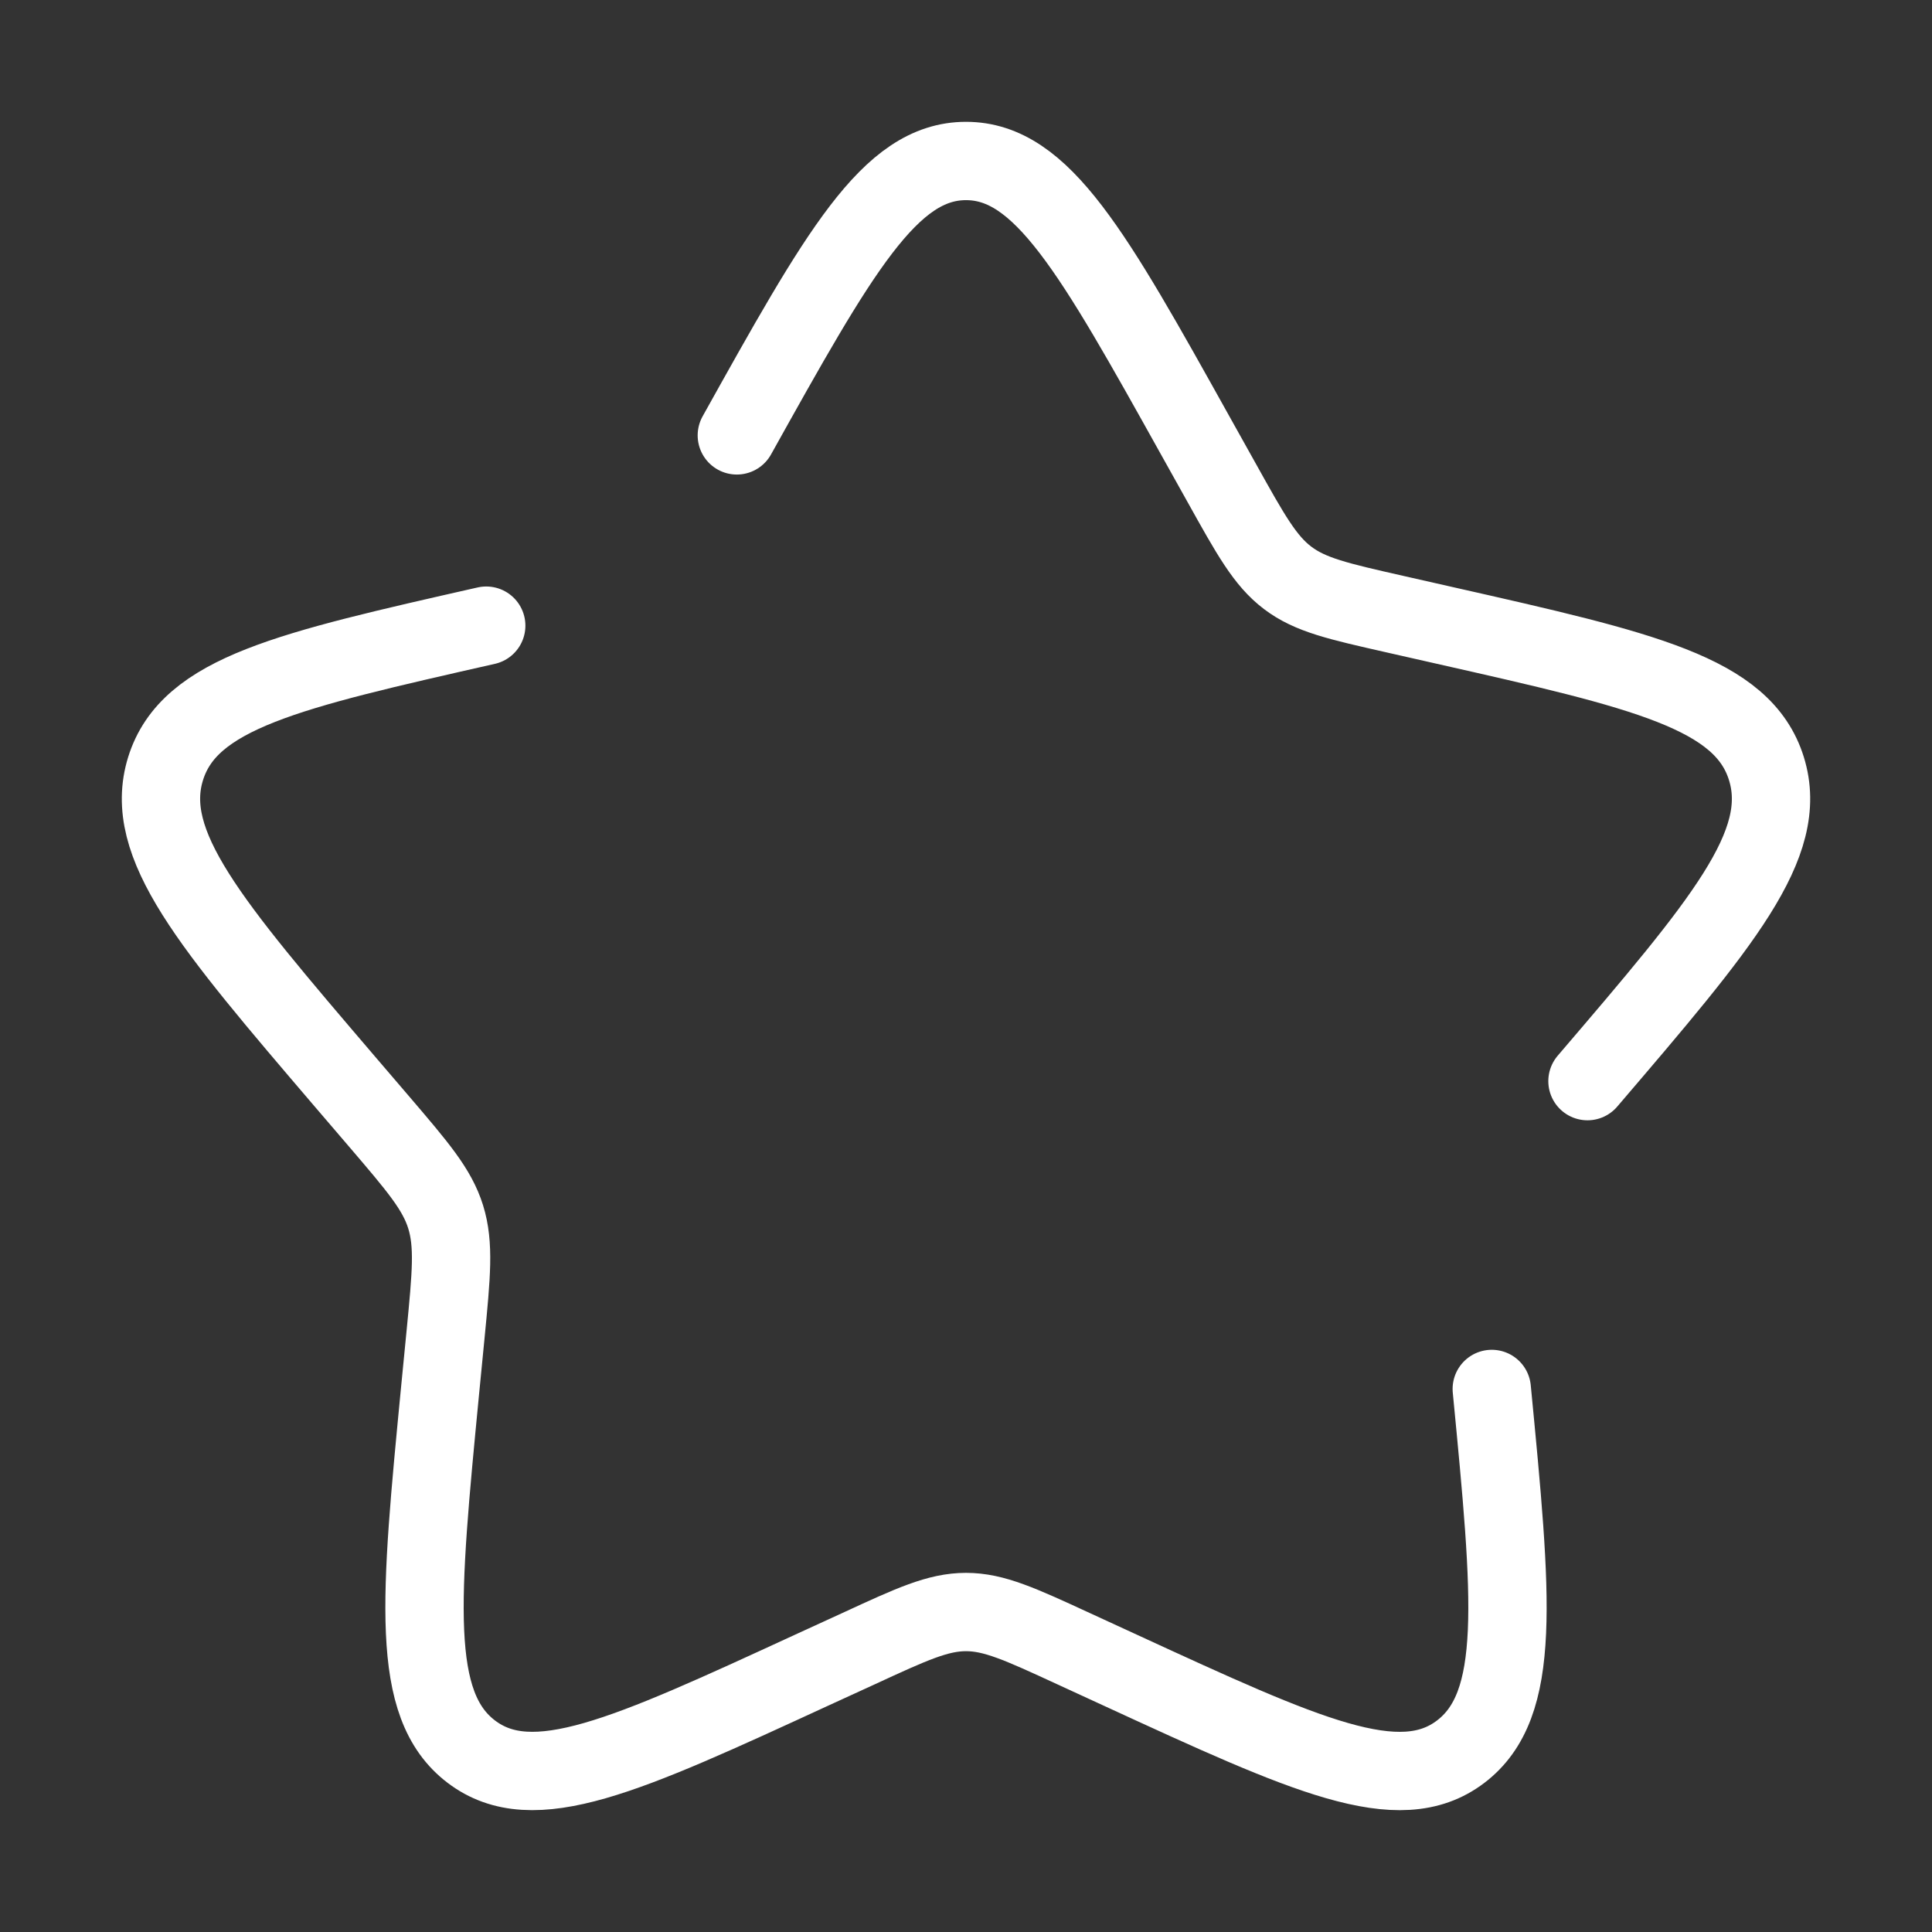 <svg width="37" height="37" viewBox="0 0 37 37" fill="none" xmlns="http://www.w3.org/2000/svg">
<rect x="0" y="0" width="37" height="37" fill="#333333" stroke="none"/>
<g id="solar:star-broken">
<path id="Vector" d="M9.312 11.982C5.519 12.841 3.623 13.269 3.171 14.72C2.721 16.169 4.013 17.681 6.598 20.705L7.267 21.486C8.001 22.345 8.37 22.775 8.535 23.305C8.7 23.837 8.644 24.411 8.533 25.556L8.431 26.6C8.041 30.635 7.846 32.651 9.027 33.547C10.207 34.443 11.983 33.626 15.532 31.991L16.453 31.569C17.461 31.103 17.965 30.872 18.5 30.872C19.035 30.872 19.539 31.103 20.549 31.569L21.466 31.991C25.017 33.626 26.793 34.443 27.972 33.548C29.154 32.651 28.959 30.635 28.569 26.6M30.402 20.705C32.987 17.683 34.279 16.171 33.829 14.72C33.379 13.269 31.481 12.839 27.688 11.982L26.708 11.76C25.63 11.516 25.092 11.395 24.659 11.066C24.226 10.738 23.95 10.24 23.395 9.244L22.889 8.338C20.936 4.835 19.96 3.083 18.5 3.083C17.04 3.083 16.064 4.835 14.111 8.338" stroke="white" stroke-width="1.5" stroke-linecap="round"/>
</g>
</svg>
